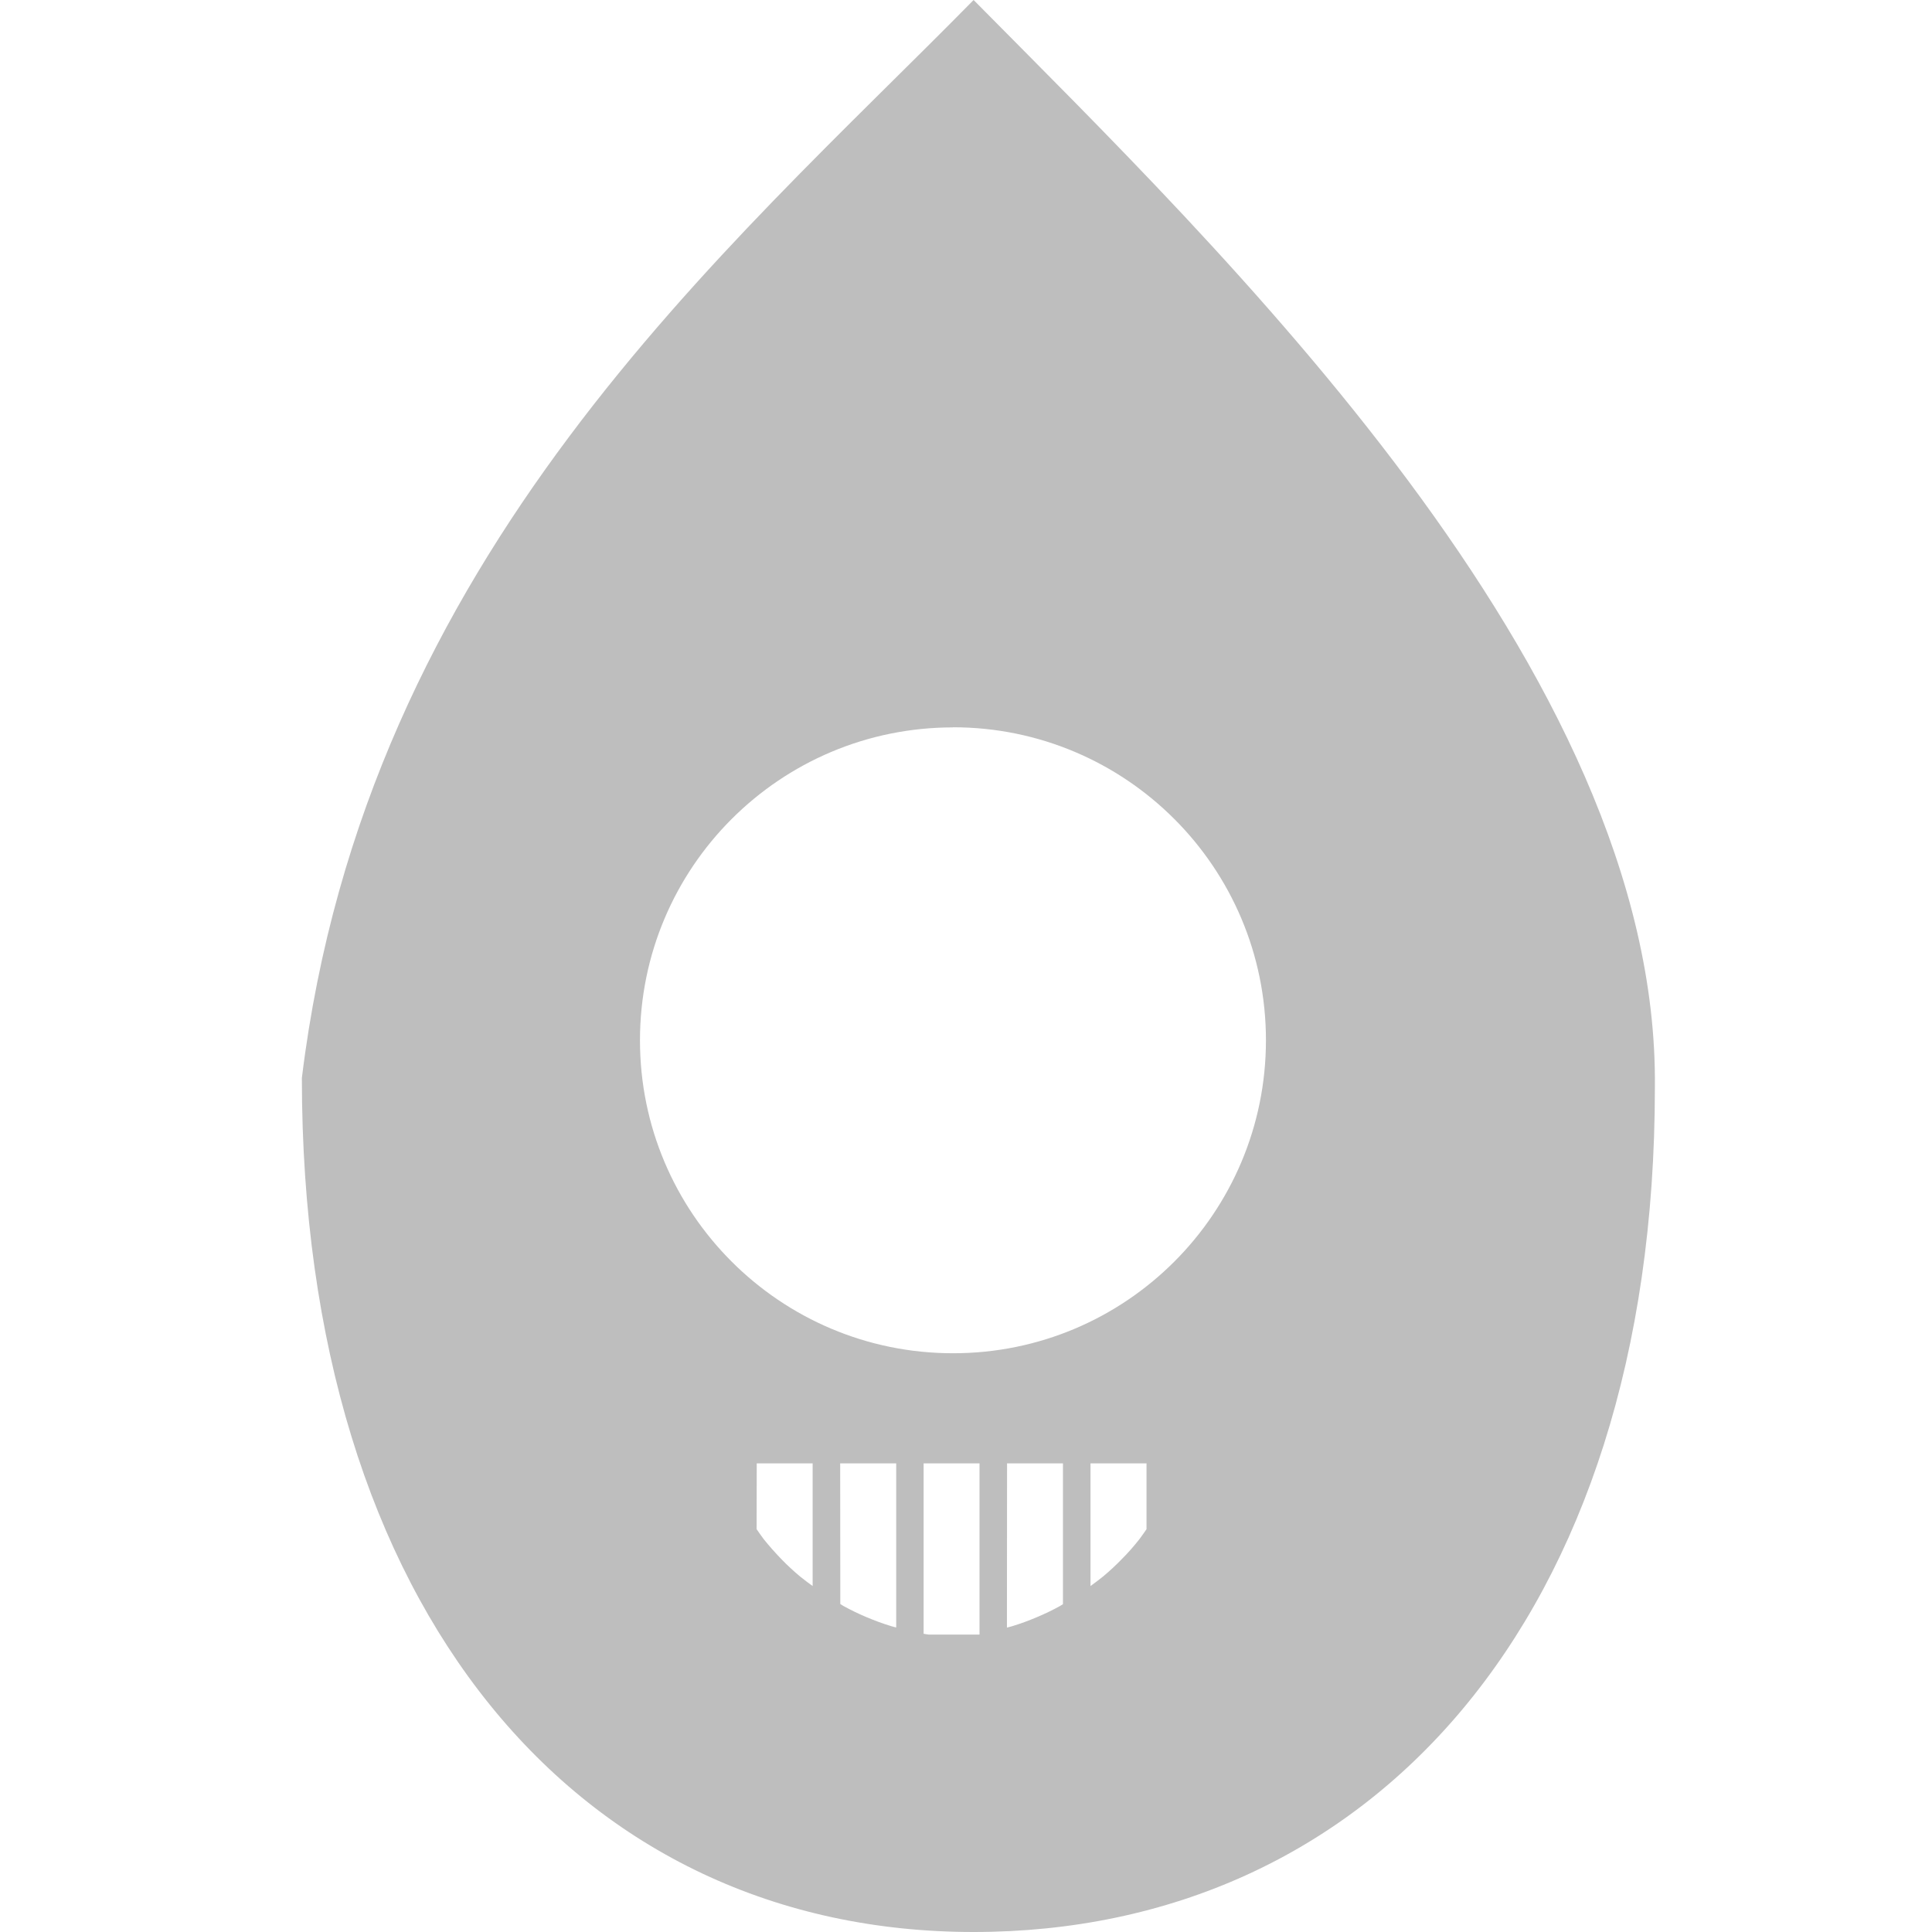 <svg xmlns="http://www.w3.org/2000/svg" width="16" height="16" version="1.1">
 <path fill="#bebebe" d="M 8.063,4.9152543e-8 C 6.02,2.077 3.03,4.588 2.5,8.927 2.5,13.345 4.801,16 8.063,16 11.326,16 13.705,13.425 13.705,9.007 13.742,5.55 10.096,2.058 8.063,4.9152543e-8 Z M 7.892,6.023 c 1.432,-5e-5 2.592,1.161 2.592,2.592 C 10.484,10.047 9.324,11.208 7.892,11.207 6.461,11.207 5.3,10.047 5.3,8.616 c -5.1e-5,-1.432 1.16,-2.592 2.592,-2.592 z M 6.267,12.119 h 0.463 v 1.016 c -0.035,-0.025 -0.07,-0.052 -0.104,-0.079 -0.055,-0.046 -0.108,-0.095 -0.158,-0.147 -0.05,-0.052 -0.098,-0.106 -0.143,-0.162 -0.02,-0.027 -0.04,-0.055 -0.059,-0.083 z m 0.691,0 h 0.464 v 0.473 0.886 c -0.014,-0.003 -0.028,-0.007 -0.042,-0.011 -0.069,-0.021 -0.136,-0.046 -0.203,-0.074 -0.066,-0.028 -0.131,-0.059 -0.194,-0.094 -0.008,-0.005 -0.016,-0.01 -0.024,-0.015 z m 0.691,0 h 0.463 v 1.418 h -0.42 c -0.014,-0.002 -0.029,-0.004 -0.043,-0.007 z m 0.691,0 h 0.463 v 1.166 c -0.008,0.005 -0.016,0.01 -0.024,0.015 -0.063,0.035 -0.128,0.066 -0.195,0.094 -0.066,0.028 -0.134,0.053 -0.203,0.074 -0.014,0.004 -0.028,0.007 -0.042,0.011 z m 0.691,0 h 0.464 v 0.545 c -0.019,0.028 -0.039,0.056 -0.059,0.083 -0.045,0.057 -0.092,0.111 -0.143,0.162 -0.05,0.052 -0.103,0.101 -0.158,0.147 -0.034,0.027 -0.069,0.054 -0.104,0.079 z"/>
</svg>
